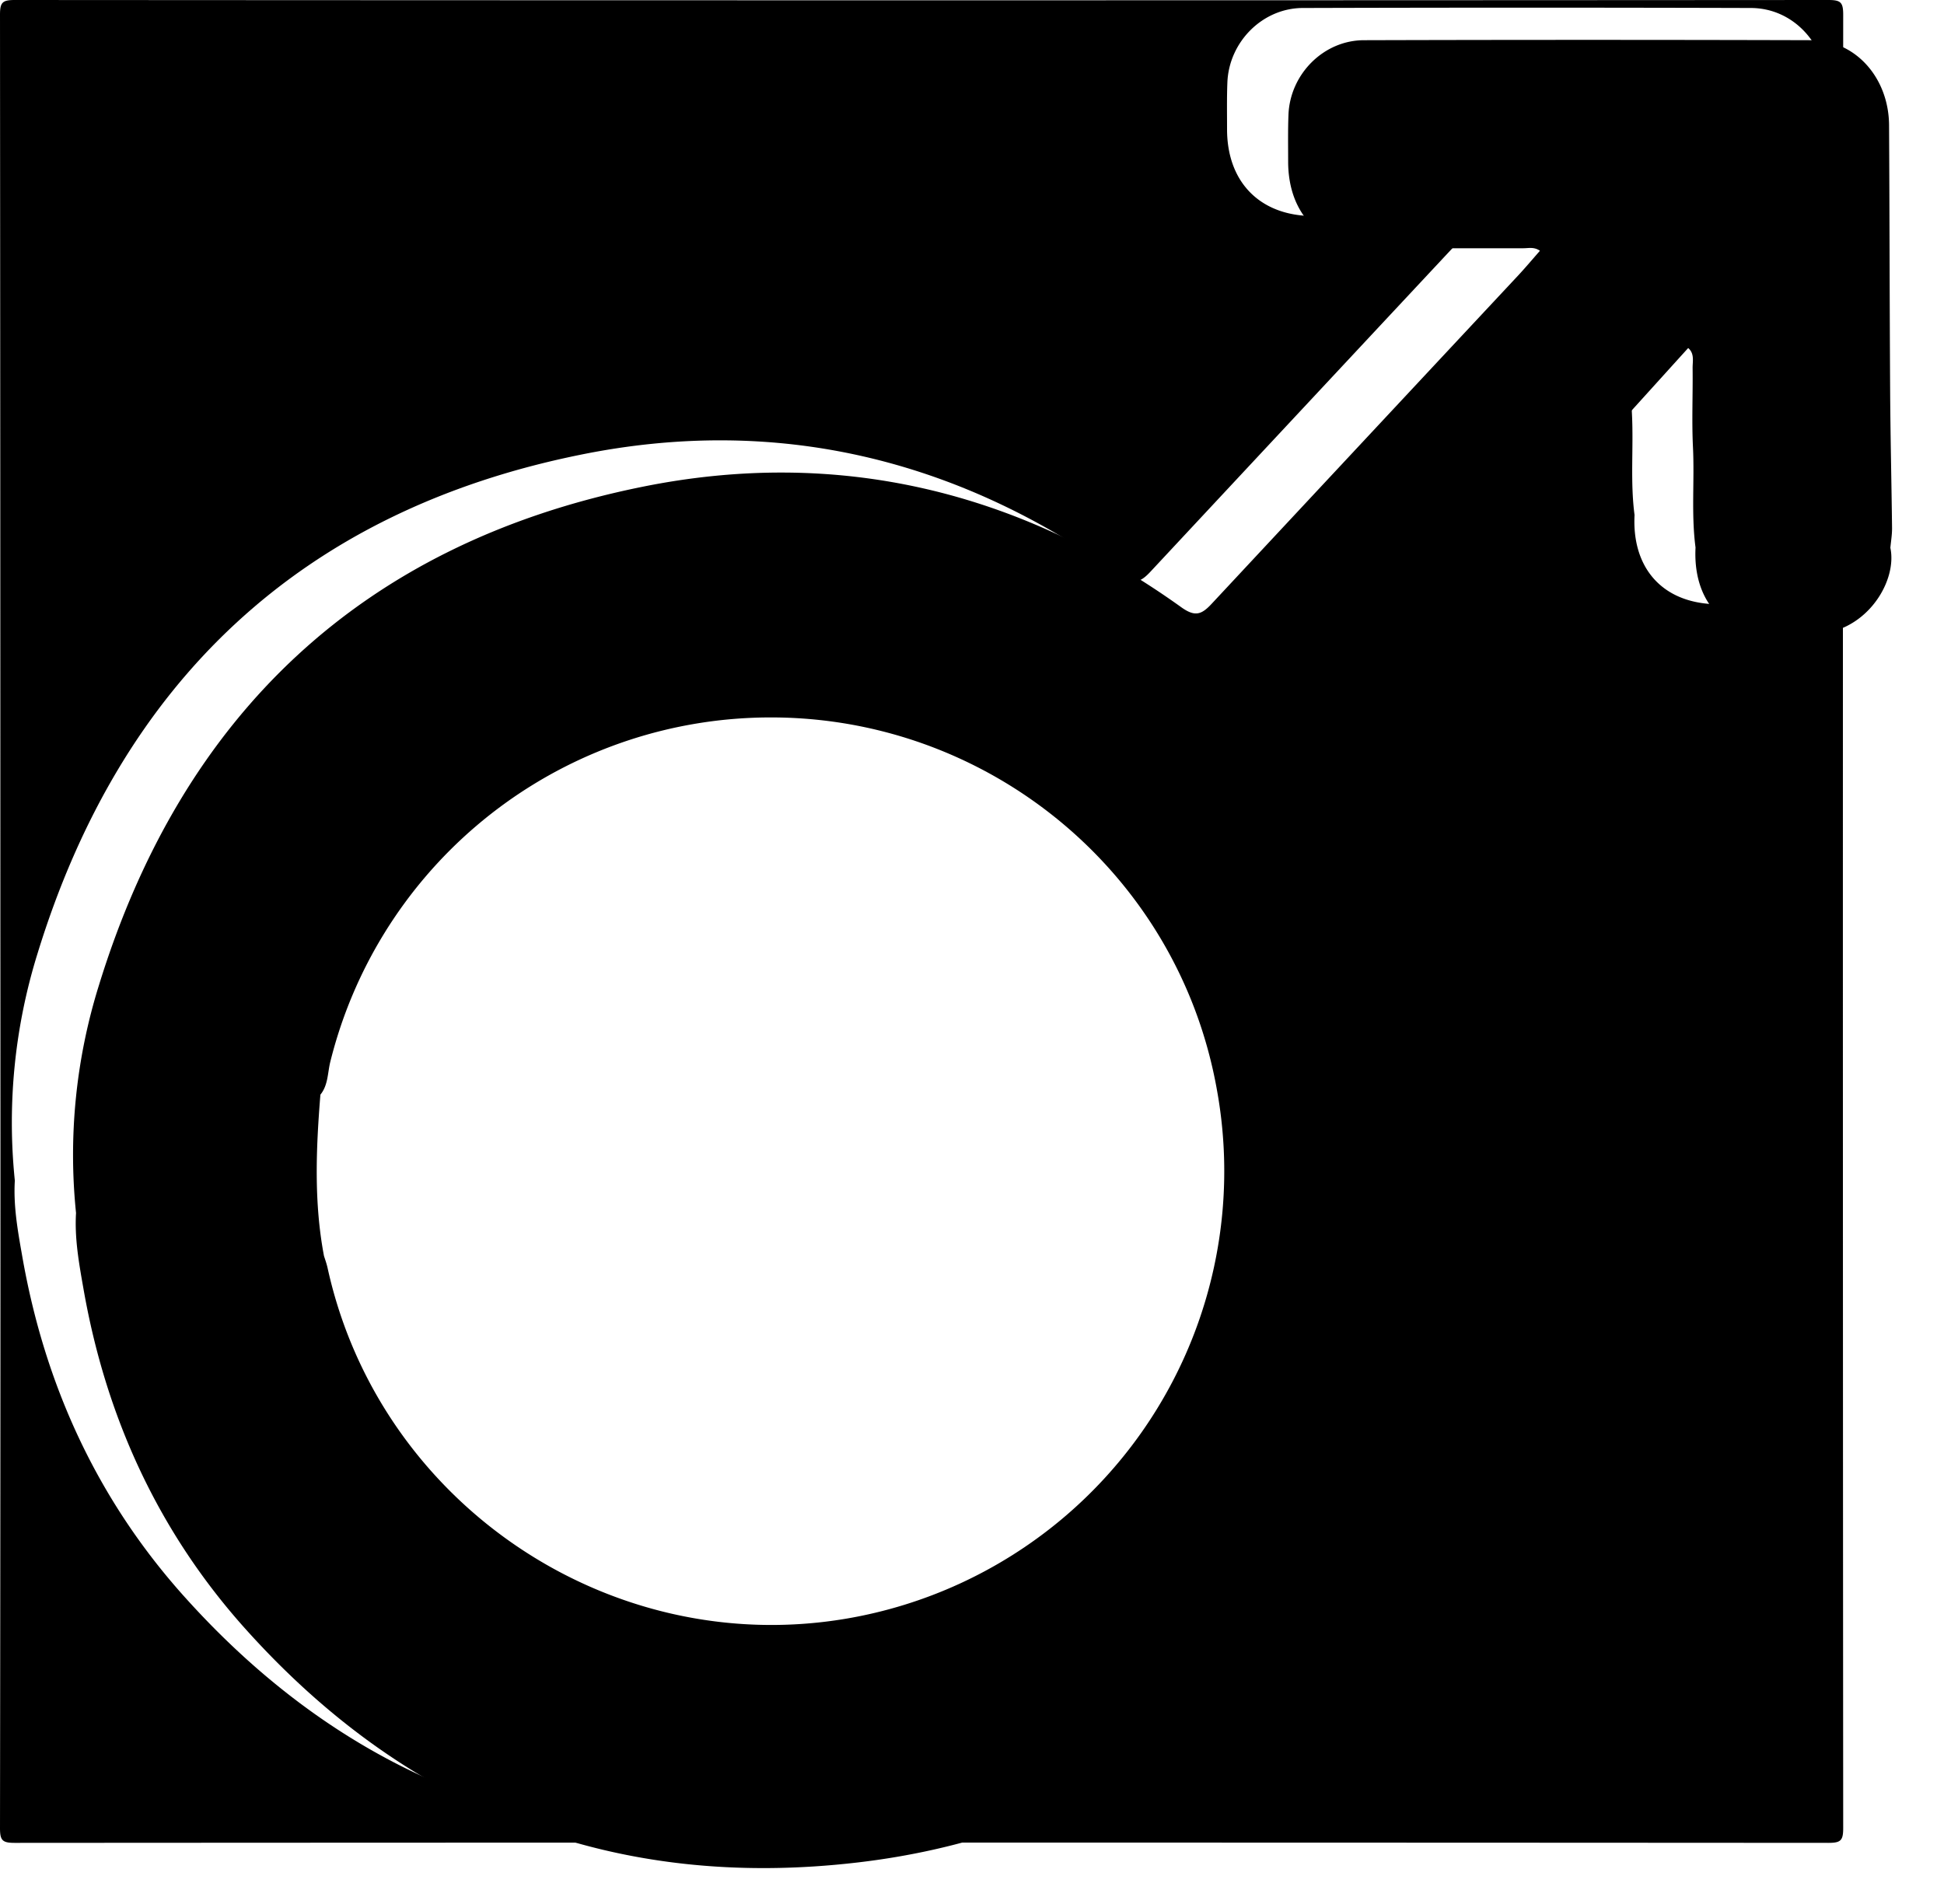 <svg id="Laag_1" data-name="Laag 1" xmlns="http://www.w3.org/2000/svg" viewBox="0 0 540 529"><path class="cls-1" d="M.1,255.5Q.1,129.8,0,4.09C0,.67.67,0,4.09,0Q256,.17,507.91,0c3.42,0,4.09.67,4.09,4.09q-.17,251.91,0,503.82c0,3.42-.67,4.09-4.09,4.09Q256,511.84,4.09,512C.67,512,0,511.33,0,507.91Q.18,381.7.1,255.5ZM452,87.66c1.81,1.55,1.21,3.69,1.23,5.59.09,7.32-.26,14.65.1,22,.45,9.28-.51,18.58.71,27.83-.7,13.57,6.45,22.9,19.21,24.54a51,51,0,0,0,18.3-1.07c11.61-2.77,18.4-15,16.61-23.38.15-1.81.46-3.62.44-5.43-.15-12.65-.45-25.3-.53-37.95-.15-24.64-.16-49.29-.3-73.94-.08-13.2-9.33-23.6-21.42-23.63q-62.2-.18-124.41,0c-11.23,0-20.56,9.42-21,20.69-.17,4.33-.09,8.66-.09,13,0,14.77,9.24,24.09,23.92,24.11,13.83,0,27.65,0,41.47,0,1.4,0,2.91-.43,4.55.7-2.09,2.39-4,4.65-6,6.81q-42.6,45.6-85.17,91.25c-2.84,3.06-4.64,3.7-8.43,1-45.2-32.41-95.63-44.49-149.94-33.44C83.78,142,33.65,189.4,10.45,264.83A158,158,0,0,0,4.12,328c-.42,7,.79,13.83,2,20.68,6.21,35.92,20.87,68,45.24,95.08,45.5,50.65,102.69,72.59,170,64.67,57.81-6.79,103.33-35.8,136.44-83.68,19.83-28.68,30.43-60.8,32.77-95.54,1-15.46.56-30.93-2.76-46.17-.47-2.93-.79-5.89-1.43-8.78a190.19,190.19,0,0,0-32.8-72.32c-1.46-2-2.63-3.81-.69-6.1.84-.78,1.76-1.5,2.53-2.34q31.19-34,62.34-68.12C429.23,112.83,440.58,100.23,452,87.66Z"/>
    <path d="M525.57,146.69c-.15-12.65-.45-25.3-.53-37.95-.15-24.64-.16-49.29-.3-73.94-.08-13.2-9.33-23.6-21.42-23.63q-62.2-.18-124.41,0c-11.23,0-20.56,9.42-21,20.69-.17,4.33-.09,8.66-.09,13,0,14.77,9.24,24.09,23.92,24.11,13.83,0,27.65,0,41.47,0,1.4,0,2.91-.43,4.55.7-2.09,2.39-4,4.65-6,6.81q-42.6,45.6-85.17,91.25c-2.84,3.06-4.64,3.7-8.43,1-45.2-32.41-95.63-44.49-149.94-33.44C100.78,151,50.65,198.4,27.45,273.83A158,158,0,0,0,21.12,337c-.42,7,.79,13.83,2,20.68,6.21,35.92,20.87,68,45.24,95.08,45.5,50.65,102.69,72.59,170,64.67,57.81-6.79,103.33-35.8,136.44-83.68,19.83-28.68,30.43-60.8,32.77-95.54,1-15.46.56-30.93-2.76-46.17-.47-2.93-.79-5.89-1.43-8.78a190.19,190.19,0,0,0-32.8-72.32c-1.46-2-2.63-3.81-.69-6.1.84-.78,1.76-1.5,2.53-2.34q31.19-34,62.34-68.12c11.44-12.52,22.79-25.12,34.18-37.69,1.81,1.55,1.21,3.69,1.23,5.59.09,7.32-.26,14.65.1,22,.45,9.28-.51,18.58.71,27.83-.7,13.57,6.45,22.9,19.21,24.54a51,51,0,0,0,18.3-1.07c11.61-2.77,18.4-15,16.61-23.38C525.28,150.31,525.59,148.5,525.57,146.69ZM235,449.72C169.18,460.83,105.36,417.62,91,352.3c-.25-1.13-.63-2.22-1-3.34-2.83-14.89-2.21-29.85-1-44.83,2.11-2.59,2-5.9,2.69-8.89a126.07,126.07,0,0,1,112-95.49c64.92-5.33,123.18,39.46,134.39,103.3A126.11,126.11,0,0,1,235,449.72Z"/></svg>
